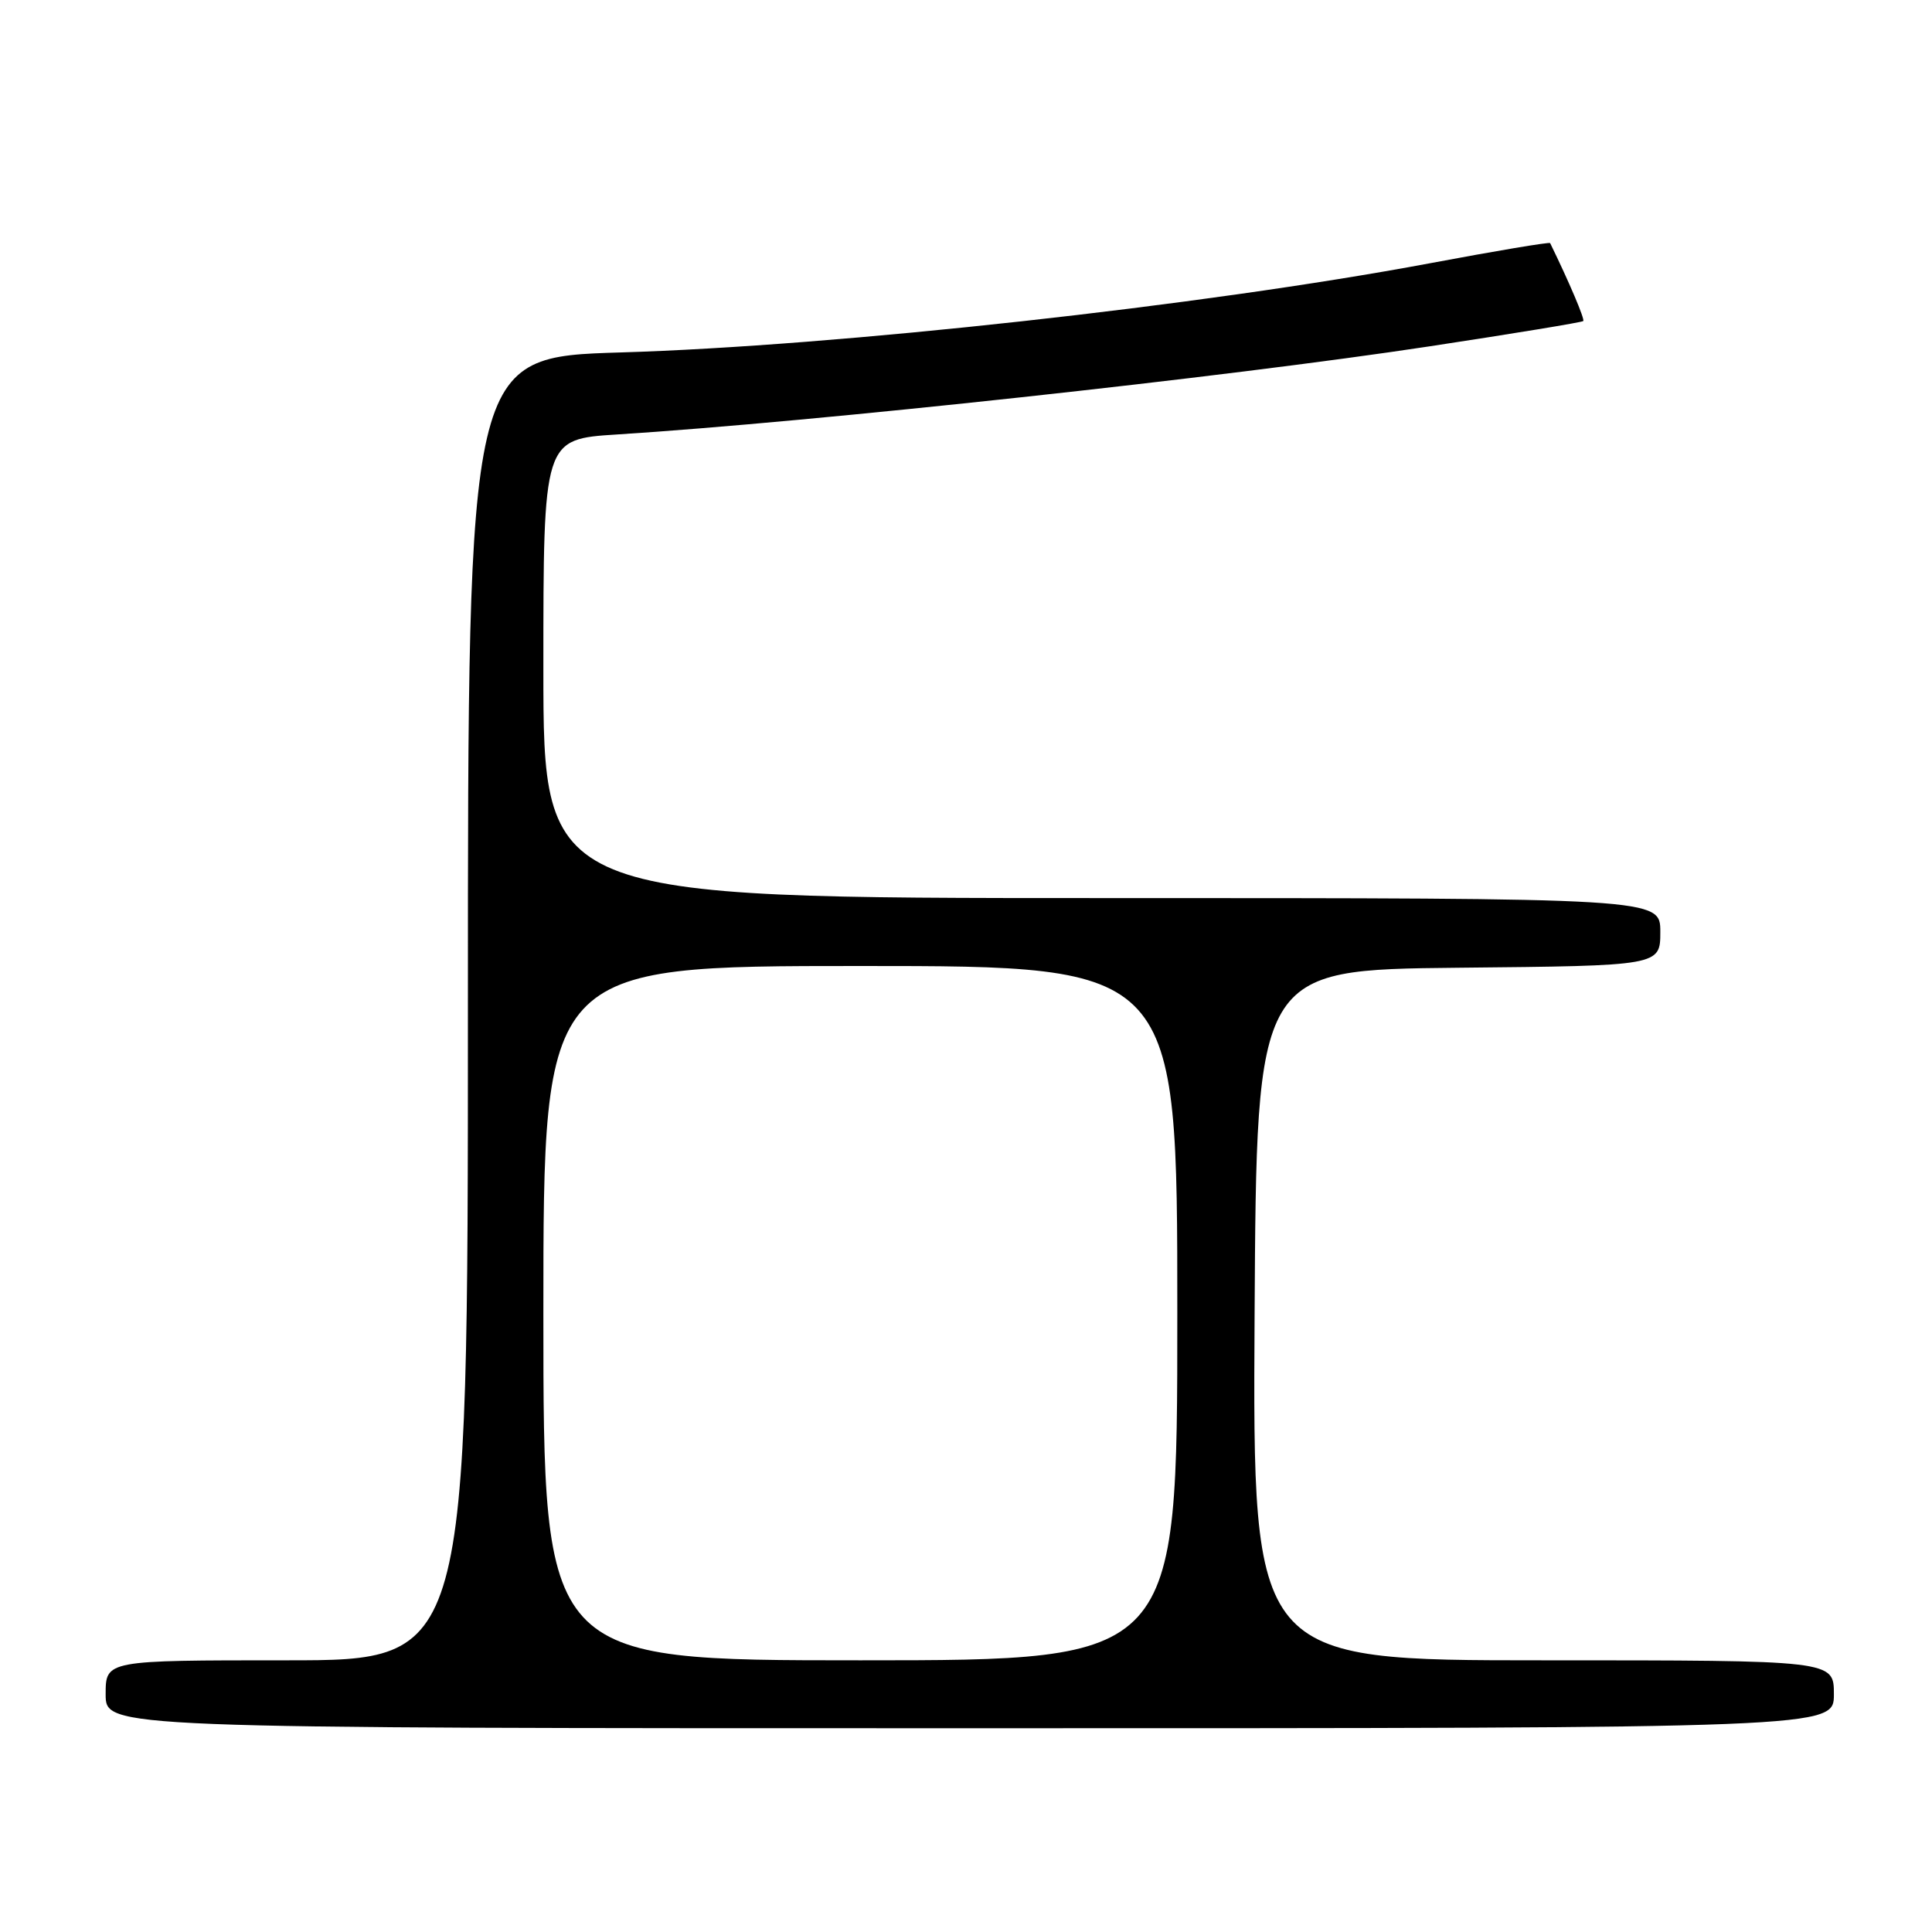 <?xml version="1.0" encoding="UTF-8" standalone="no"?>
<!DOCTYPE svg PUBLIC "-//W3C//DTD SVG 1.1//EN" "http://www.w3.org/Graphics/SVG/1.1/DTD/svg11.dtd" >
<svg xmlns="http://www.w3.org/2000/svg" xmlns:xlink="http://www.w3.org/1999/xlink" version="1.1" viewBox="0 0 256 256">
 <g >
 <path fill="currentColor"
d=" M 243.00 224.50 C 243.00 220.00 243.00 220.00 204.49 220.00 C 165.98 220.00 165.98 220.00 166.24 174.25 C 166.50 128.50 166.50 128.50 193.25 128.23 C 220.00 127.97 220.00 127.97 220.00 123.48 C 220.00 119.00 220.00 119.00 146.00 119.00 C 72.00 119.00 72.00 119.00 72.00 88.59 C 72.00 58.19 72.00 58.19 81.75 57.57 C 107.90 55.91 162.46 49.99 189.50 45.88 C 200.49 44.21 209.63 42.71 209.79 42.54 C 210.02 42.31 207.91 37.34 205.40 32.21 C 205.32 32.05 198.11 33.26 189.38 34.90 C 159.41 40.50 110.96 45.84 82.25 46.70 C 62.00 47.31 62.00 47.31 62.00 133.65 C 62.00 220.00 62.00 220.00 38.00 220.00 C 14.00 220.00 14.00 220.00 14.00 224.50 C 14.00 229.00 14.00 229.00 128.50 229.00 C 243.00 229.00 243.00 229.00 243.00 224.50 Z  M 72.00 174.00 C 72.00 128.00 72.00 128.00 114.00 128.00 C 156.00 128.00 156.00 128.00 156.00 174.00 C 156.00 220.00 156.00 220.00 114.00 220.00 C 72.00 220.00 72.00 220.00 72.00 174.00 Z "/>
</g>
</svg>